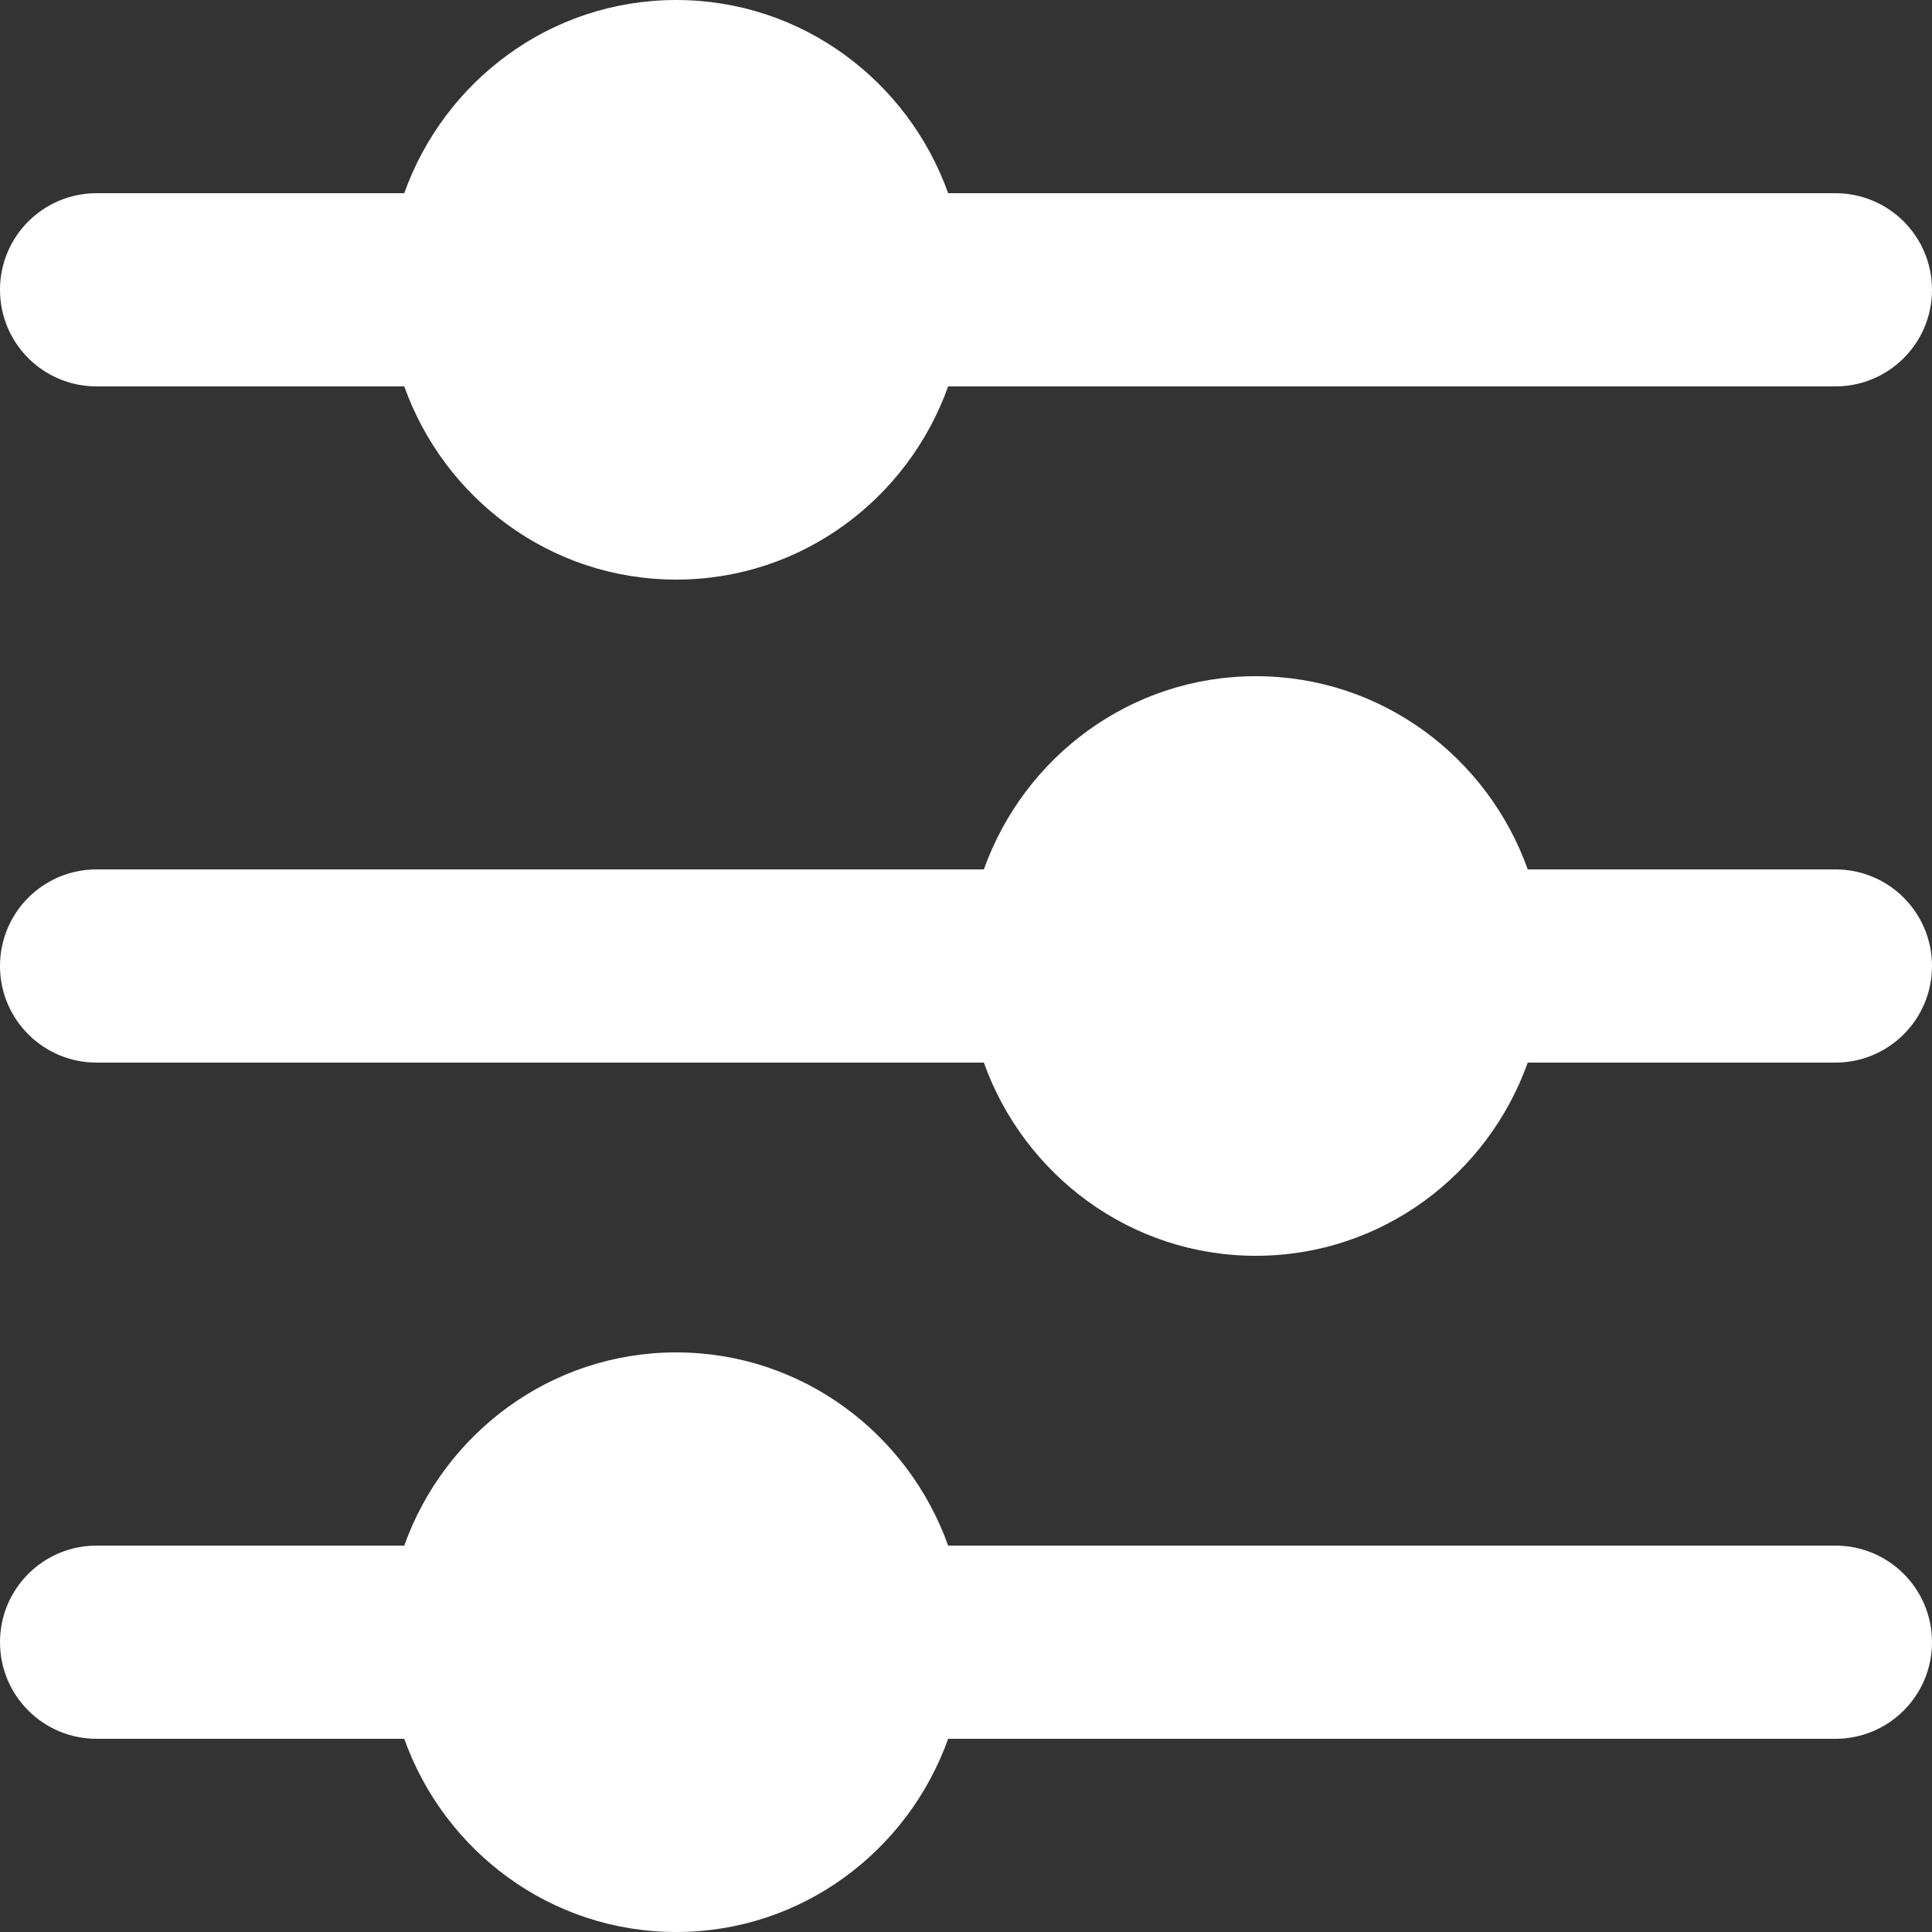 <svg width="25" height="25" viewBox="0 0 25 25" fill="none" xmlns="http://www.w3.org/2000/svg">
<rect x="0" y="0" width="25" height="25" fill="#333333" stroke="none"/>
<path d="M1.25 5H5.231C5.749 6.451 7.122 7.5 8.75 7.5C10.377 7.5 11.751 6.451 12.269 5H23.75C24.441 5 25 4.441 25 3.75C25 3.059 24.441 2.5 23.75 2.5H12.269C11.751 1.049 10.377 0 8.75 0C7.122 0 5.749 1.049 5.231 2.5H1.25C0.559 2.5 0 3.059 0 3.75C0 4.441 0.559 5 1.25 5Z" fill="white"/>
<path d="M23.75 11.25H19.769C19.251 9.799 17.878 8.75 16.25 8.75C14.623 8.75 13.249 9.799 12.731 11.25H1.25C0.559 11.25 0 11.809 0 12.5C0 13.191 0.559 13.75 1.25 13.75H12.731C13.249 15.201 14.624 16.25 16.25 16.25C17.876 16.25 19.251 15.201 19.769 13.75H23.75C24.441 13.75 25 13.191 25 12.5C25 11.809 24.441 11.25 23.75 11.25Z" fill="white"/>
<path d="M23.75 20H12.269C11.751 18.549 10.376 17.5 8.75 17.5C7.124 17.5 5.749 18.549 5.231 20H1.25C0.559 20 0 20.559 0 21.25C0 21.941 0.559 22.5 1.25 22.5H5.231C5.749 23.951 7.122 25 8.75 25C10.377 25 11.751 23.951 12.269 22.5H23.75C24.441 22.5 25 21.941 25 21.25C25 20.559 24.441 20 23.75 20Z" fill="white"/>
</svg>
